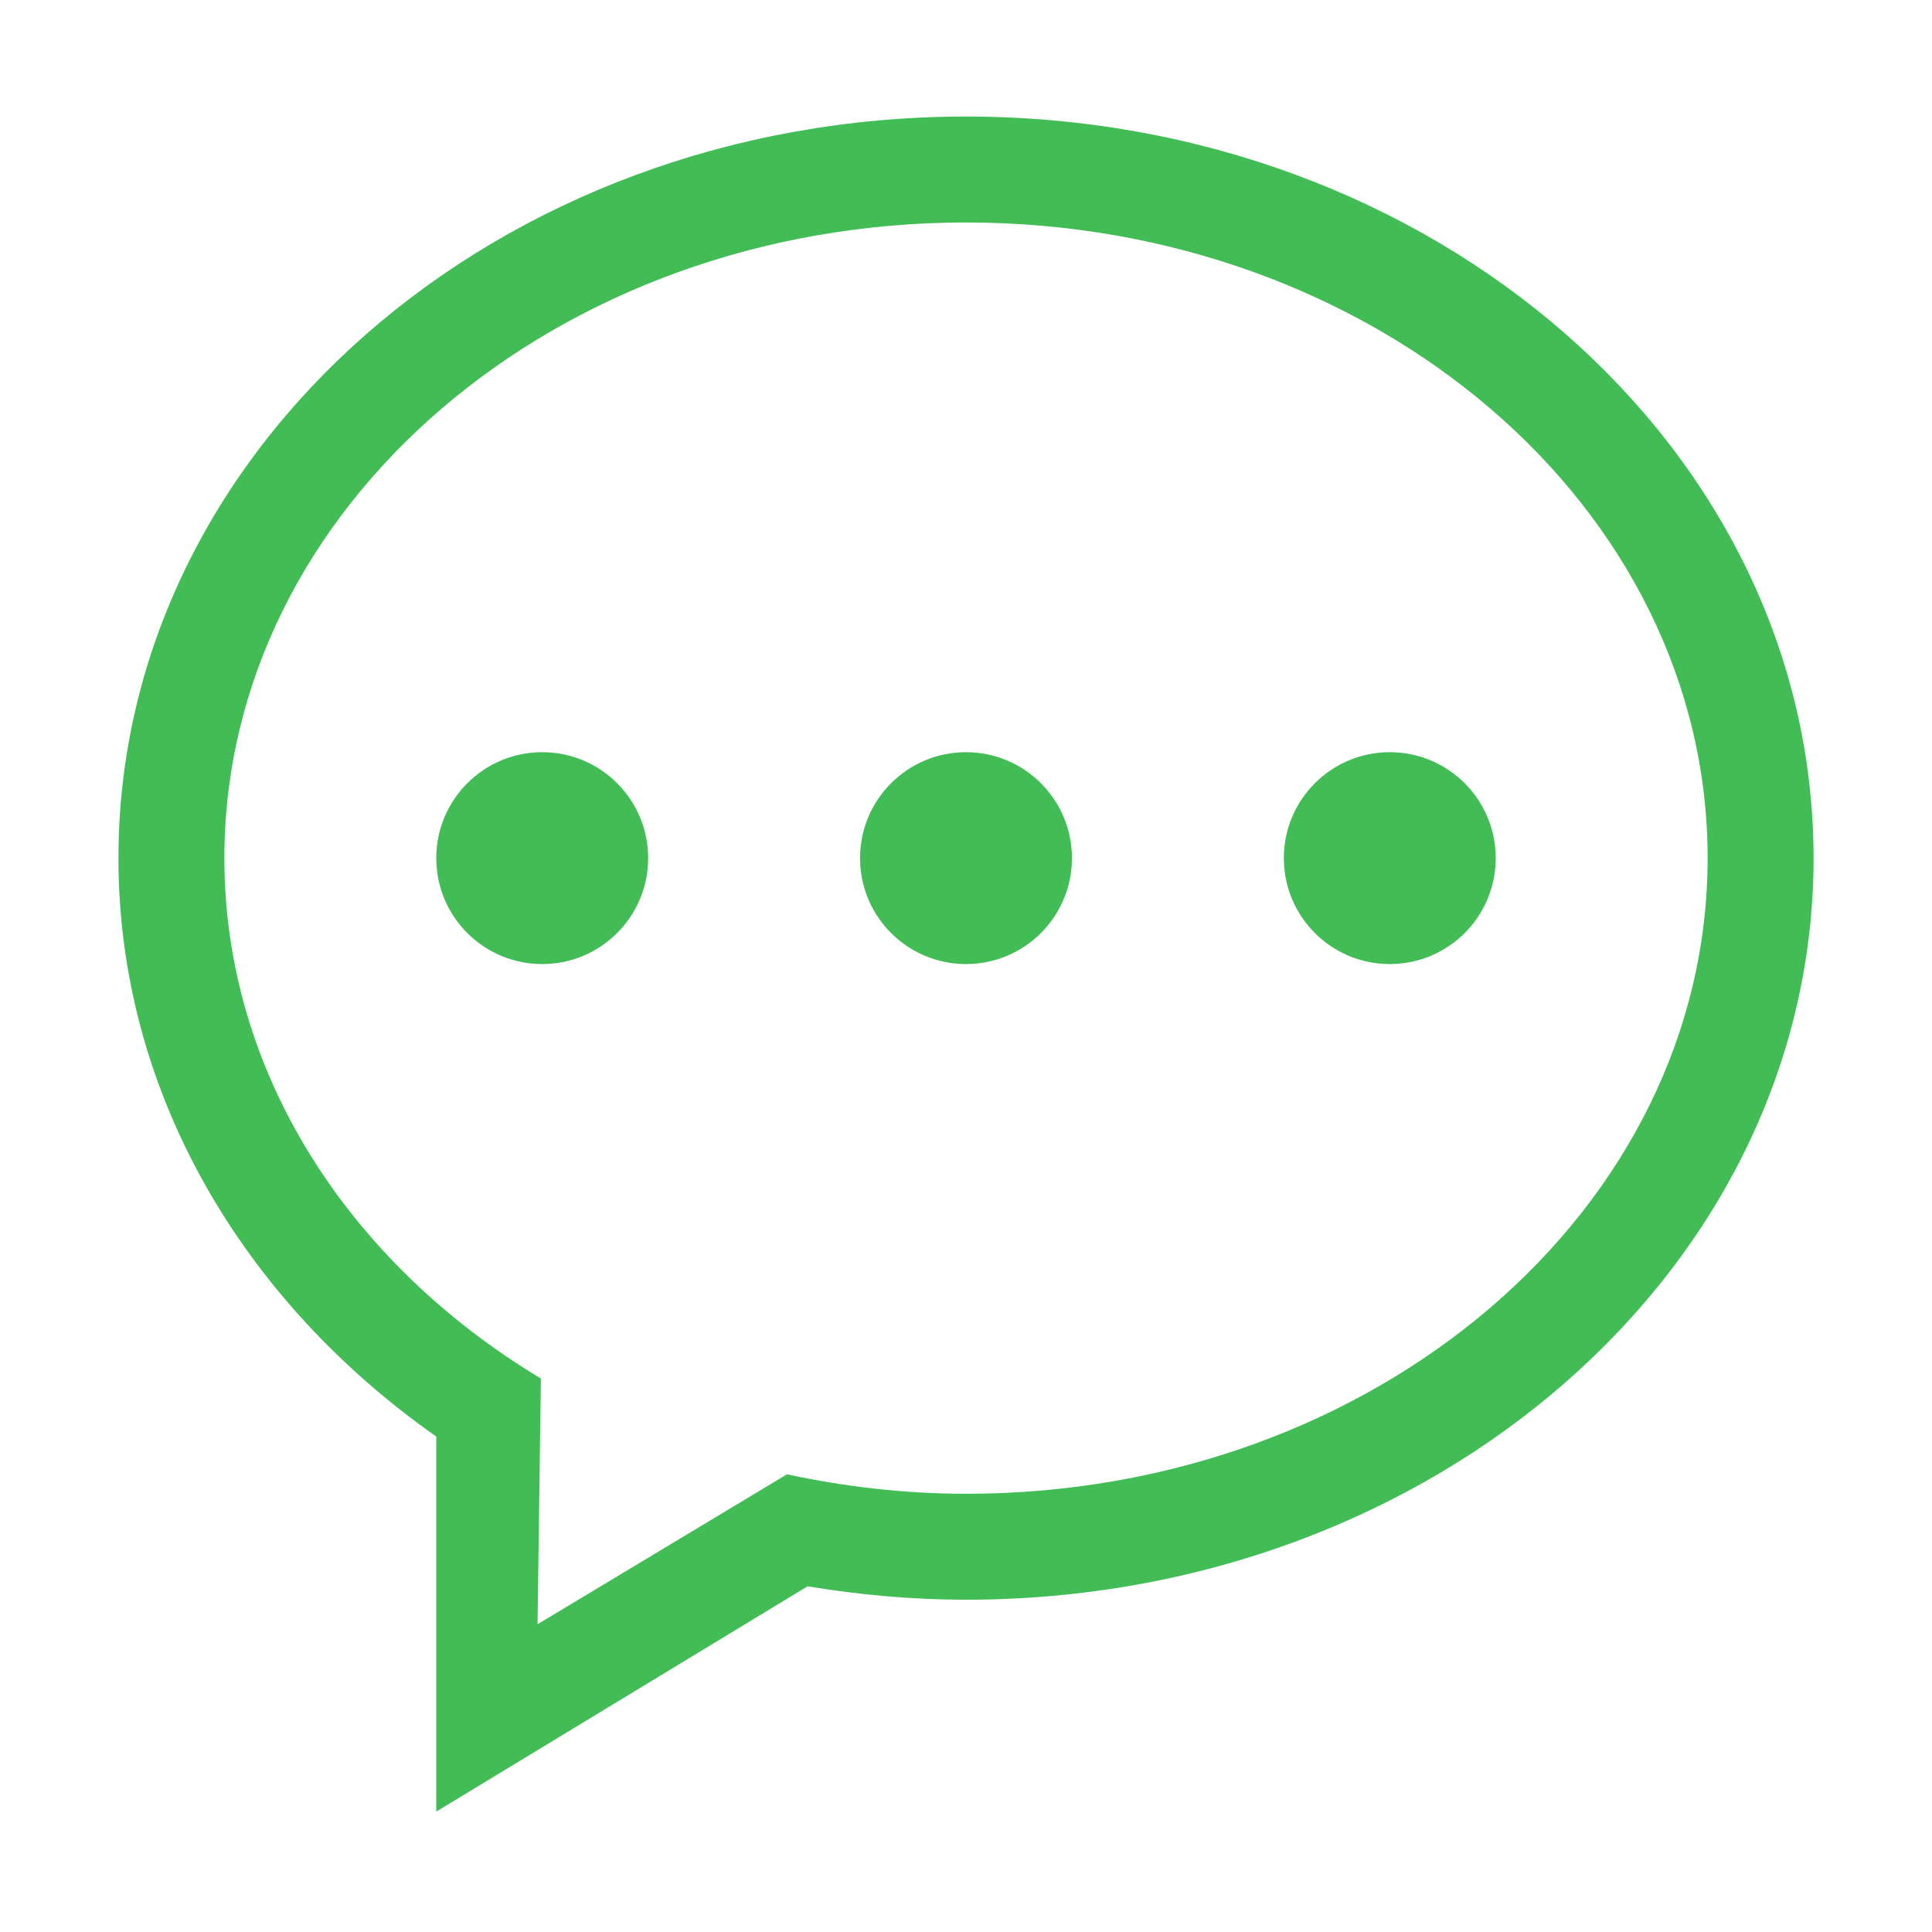 <?xml version="1.0" standalone="no"?><!DOCTYPE svg PUBLIC "-//W3C//DTD SVG 1.1//EN" "http://www.w3.org/Graphics/SVG/1.1/DTD/svg11.dtd"><svg t="1493962820348" class="icon" style="" viewBox="0 0 1024 1024" version="1.1" xmlns="http://www.w3.org/2000/svg" p-id="31360" xmlns:xlink="http://www.w3.org/1999/xlink" width="16" height="16"><defs><style type="text/css"></style></defs><path d="M511.999 847.883c-28.735 0-56.729-2.604-83.97-7.1L231.233 960.186 231.233 761.407C128.618 689.355 62.772 578.889 62.772 454.826c0-217.079 201.13-393.058 449.228-393.058 248.084 0 449.228 175.98 449.228 393.058C961.228 671.917 760.084 847.883 511.999 847.883zM511.999 117.918c-217.087 0-393.074 150.852-393.074 336.907 0 114.166 66.421 214.898 167.762 275.821l-1.768 130.234 132.172-79.456c30.449 6.498 62.117 10.309 94.91 10.309 217.101 0 393.073-150.825 393.073-336.907C905.074 268.769 729.102 117.918 511.999 117.918zM736.614 510.977c-31.012 0-56.154-25.128-56.154-56.151 0-31.01 25.143-56.152 56.154-56.152s56.154 25.142 56.154 56.152C792.768 485.848 767.625 510.977 736.614 510.977zM511.999 510.977c-31.011 0-56.153-25.128-56.153-56.151 0-31.01 25.143-56.152 56.153-56.152 31.012 0 56.154 25.142 56.154 56.152C568.154 485.848 543.011 510.977 511.999 510.977zM287.386 510.977c-31.011 0-56.153-25.128-56.153-56.151 0-31.01 25.143-56.152 56.153-56.152s56.153 25.142 56.153 56.152C343.539 485.848 318.396 510.977 287.386 510.977z" p-id="31361" fill="#42bd56"></path></svg>